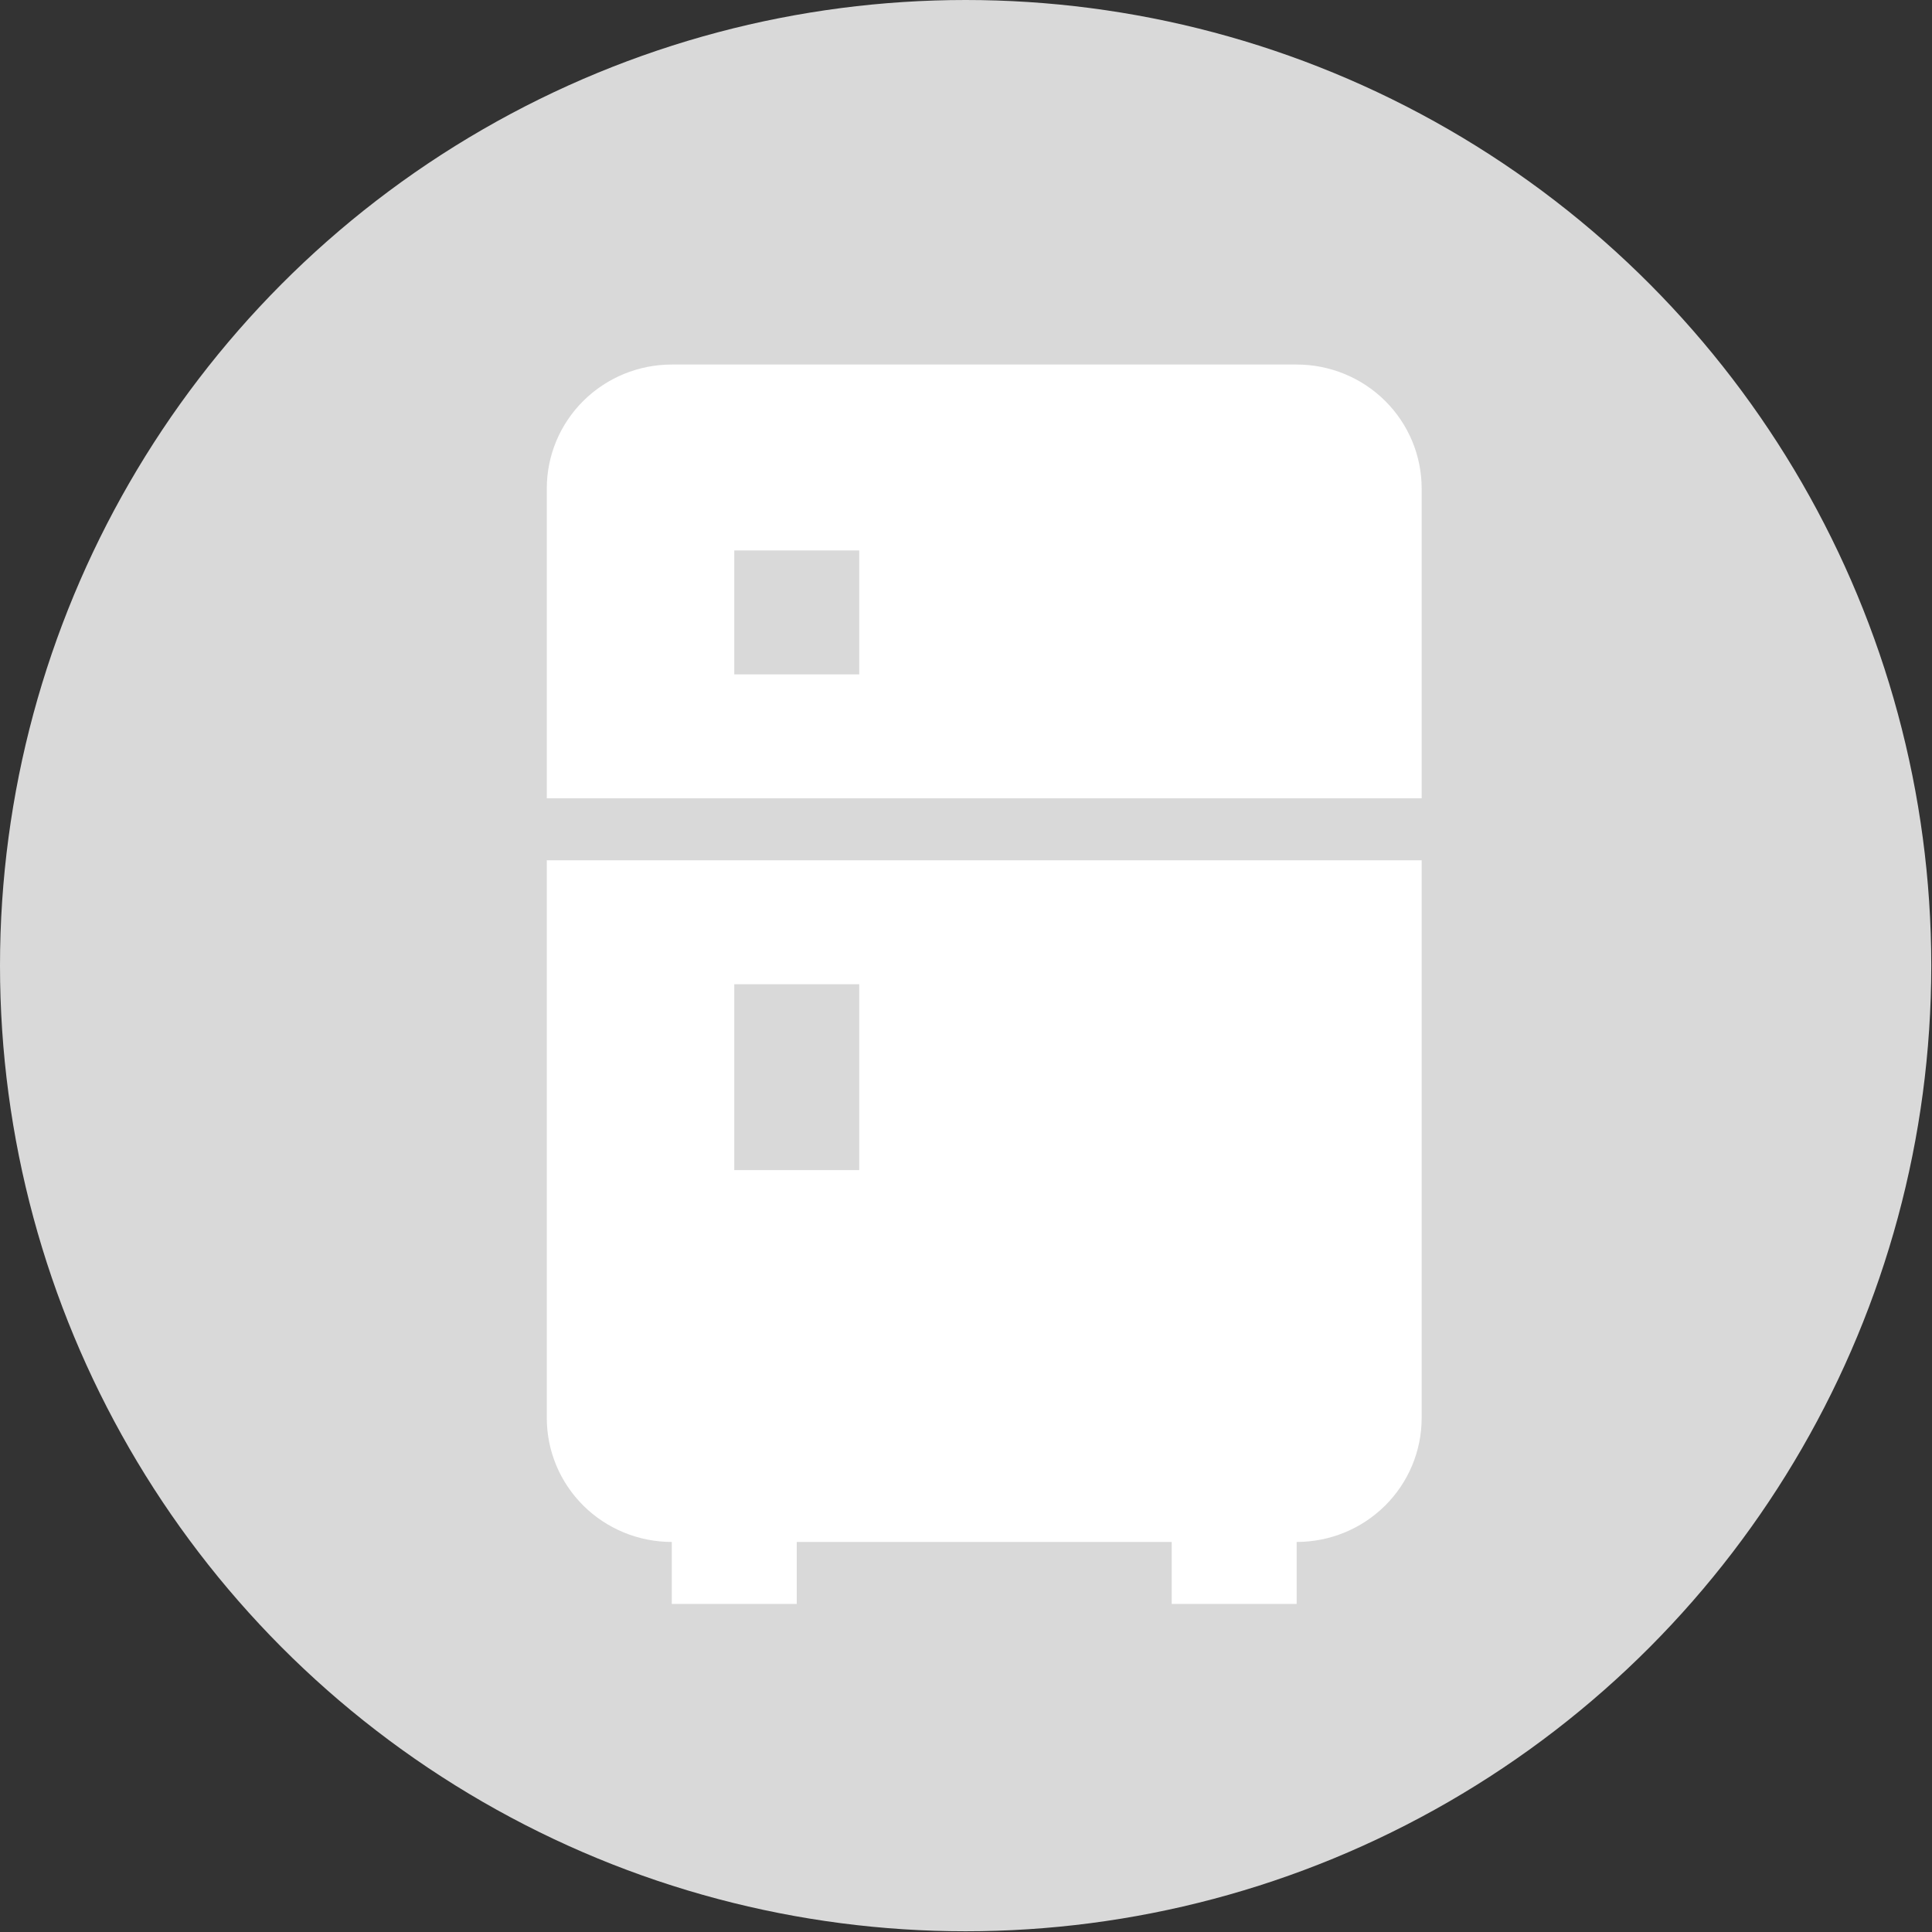 <svg width="53" height="53" viewBox="0 0 53 53" fill="none" xmlns="http://www.w3.org/2000/svg">
<rect x="0" y="0" width="53" height="53" fill="#333333" stroke="none"/>
<circle cx="26.49" cy="26.49" r="26.49" fill="#D9D9D9"/>
<path d="M18.429 10H35.571C36.481 10 37.353 10.358 37.996 10.996C38.639 11.633 39 12.498 39 13.4V21.9H15V13.4C15 12.498 15.361 11.633 16.004 10.996C16.647 10.358 17.519 10 18.429 10ZM39 38.9C39 39.802 38.639 40.666 37.996 41.304C37.353 41.942 36.481 42.3 35.571 42.3V44H32.143V42.3H21.857V44H18.429V42.3C17.519 42.3 16.647 41.942 16.004 41.304C15.361 40.666 15 39.802 15 38.9V23.6H39V38.9ZM20.143 15.1V18.5H23.571V15.1H20.143ZM20.143 27V32.1H23.571V27H20.143Z" fill="white"/>
</svg>
